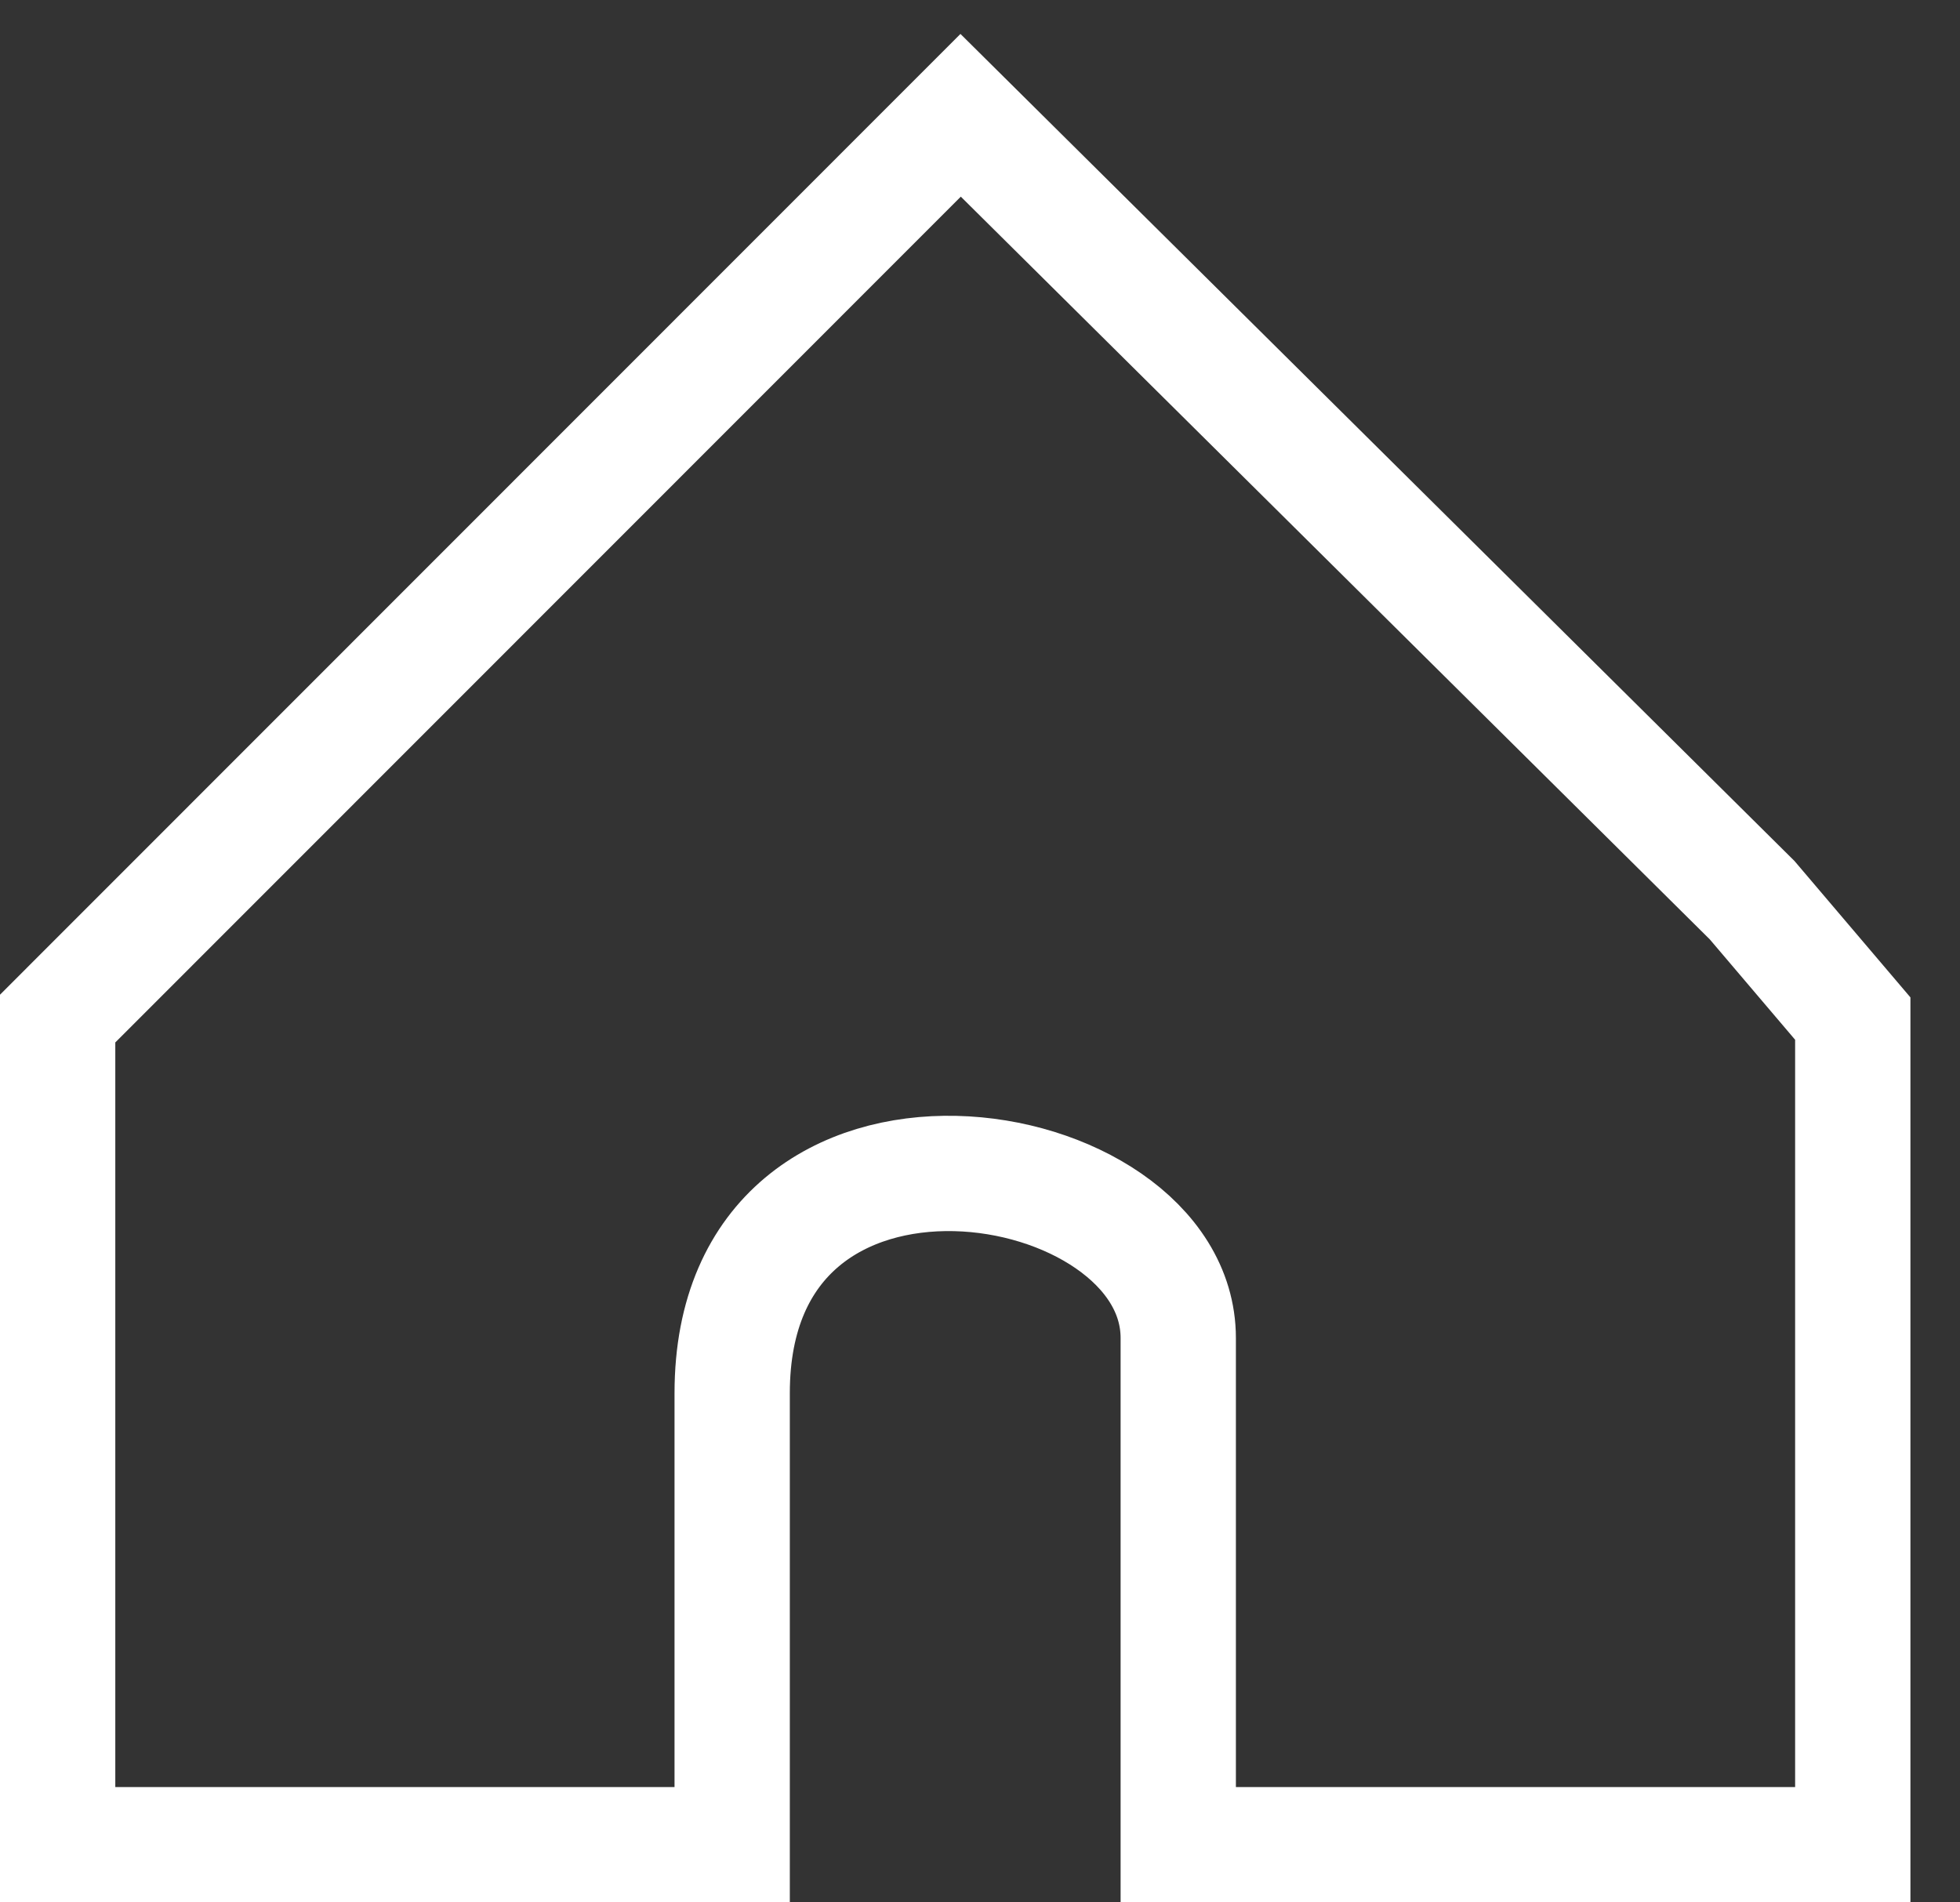 <svg width="34" height="33" viewBox="0 0 34 33" fill="none" xmlns="http://www.w3.org/2000/svg">
<rect x="0" y="0" width="34" height="33" fill="#333333" stroke="none"/>
<path fill-rule="evenodd" clip-rule="evenodd" d="M1 17.669V32H12.701V24.166C12.701 18.592 20.439 19.9 20.439 23.21V32H32.14V17.669L30.394 15.615L16.664 2L1 17.669V17.669Z" stroke="white" stroke-width="2" stroke-miterlimit="22.926"/>
</svg>
